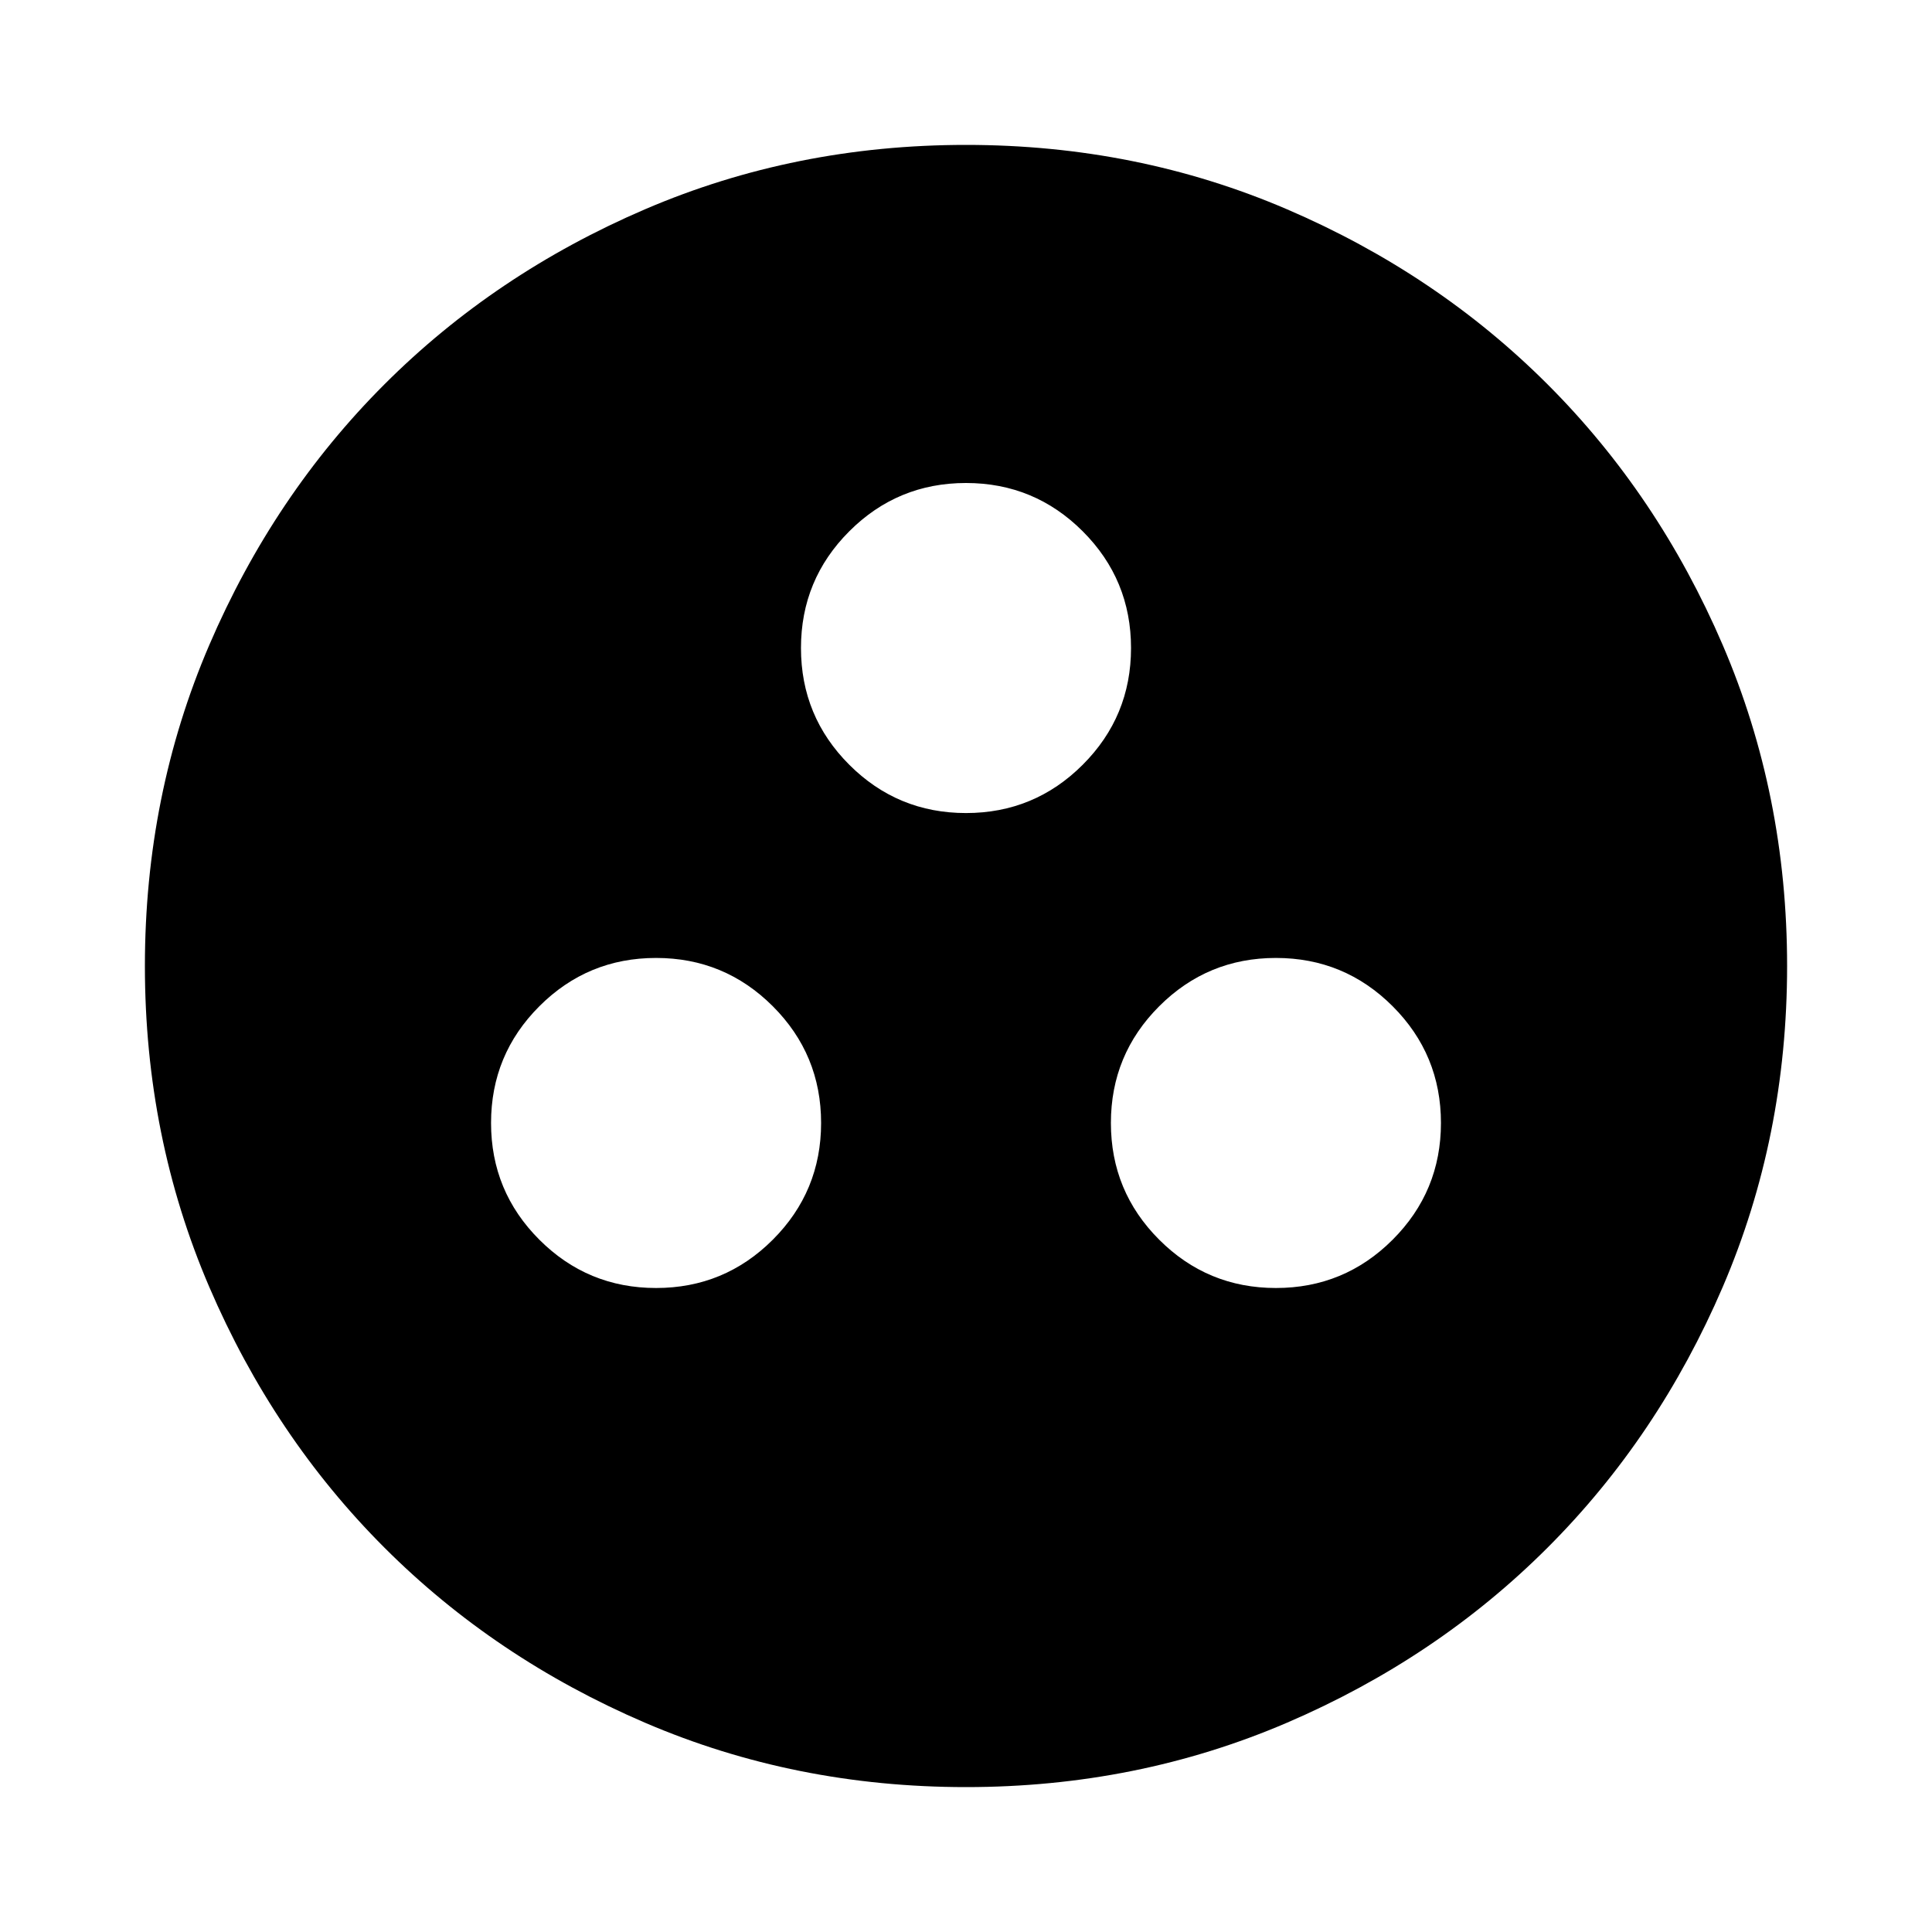 <svg xmlns="http://www.w3.org/2000/svg" height="24" width="24"><path d="M12 22.2Q9.875 22.2 8.012 21.4Q6.15 20.6 4.775 19.225Q3.4 17.85 2.6 15.988Q1.8 14.125 1.8 12Q1.8 9.875 2.6 8.012Q3.4 6.15 4.775 4.775Q6.15 3.4 8.012 2.6Q9.875 1.8 12 1.8Q14.125 1.8 15.988 2.6Q17.85 3.4 19.225 4.775Q20.6 6.15 21.4 8.012Q22.2 9.875 22.2 12Q22.2 14.125 21.4 15.988Q20.6 17.85 19.225 19.225Q17.85 20.6 15.988 21.4Q14.125 22.2 12 22.2ZM12 10.1Q12.85 10.1 13.45 9.5Q14.05 8.9 14.05 8.05Q14.05 7.2 13.45 6.6Q12.85 6 12 6Q11.15 6 10.55 6.6Q9.95 7.2 9.95 8.05Q9.95 8.9 10.55 9.5Q11.15 10.1 12 10.1ZM8.15 16Q9 16 9.6 15.4Q10.2 14.8 10.2 13.95Q10.2 13.1 9.6 12.5Q9 11.9 8.15 11.9Q7.3 11.9 6.7 12.5Q6.1 13.1 6.1 13.95Q6.1 14.8 6.7 15.4Q7.3 16 8.15 16ZM15.85 16Q16.7 16 17.3 15.4Q17.9 14.8 17.9 13.95Q17.9 13.1 17.3 12.5Q16.7 11.9 15.85 11.9Q15 11.9 14.4 12.5Q13.8 13.1 13.8 13.95Q13.8 14.8 14.4 15.4Q15 16 15.85 16Z"/></svg>